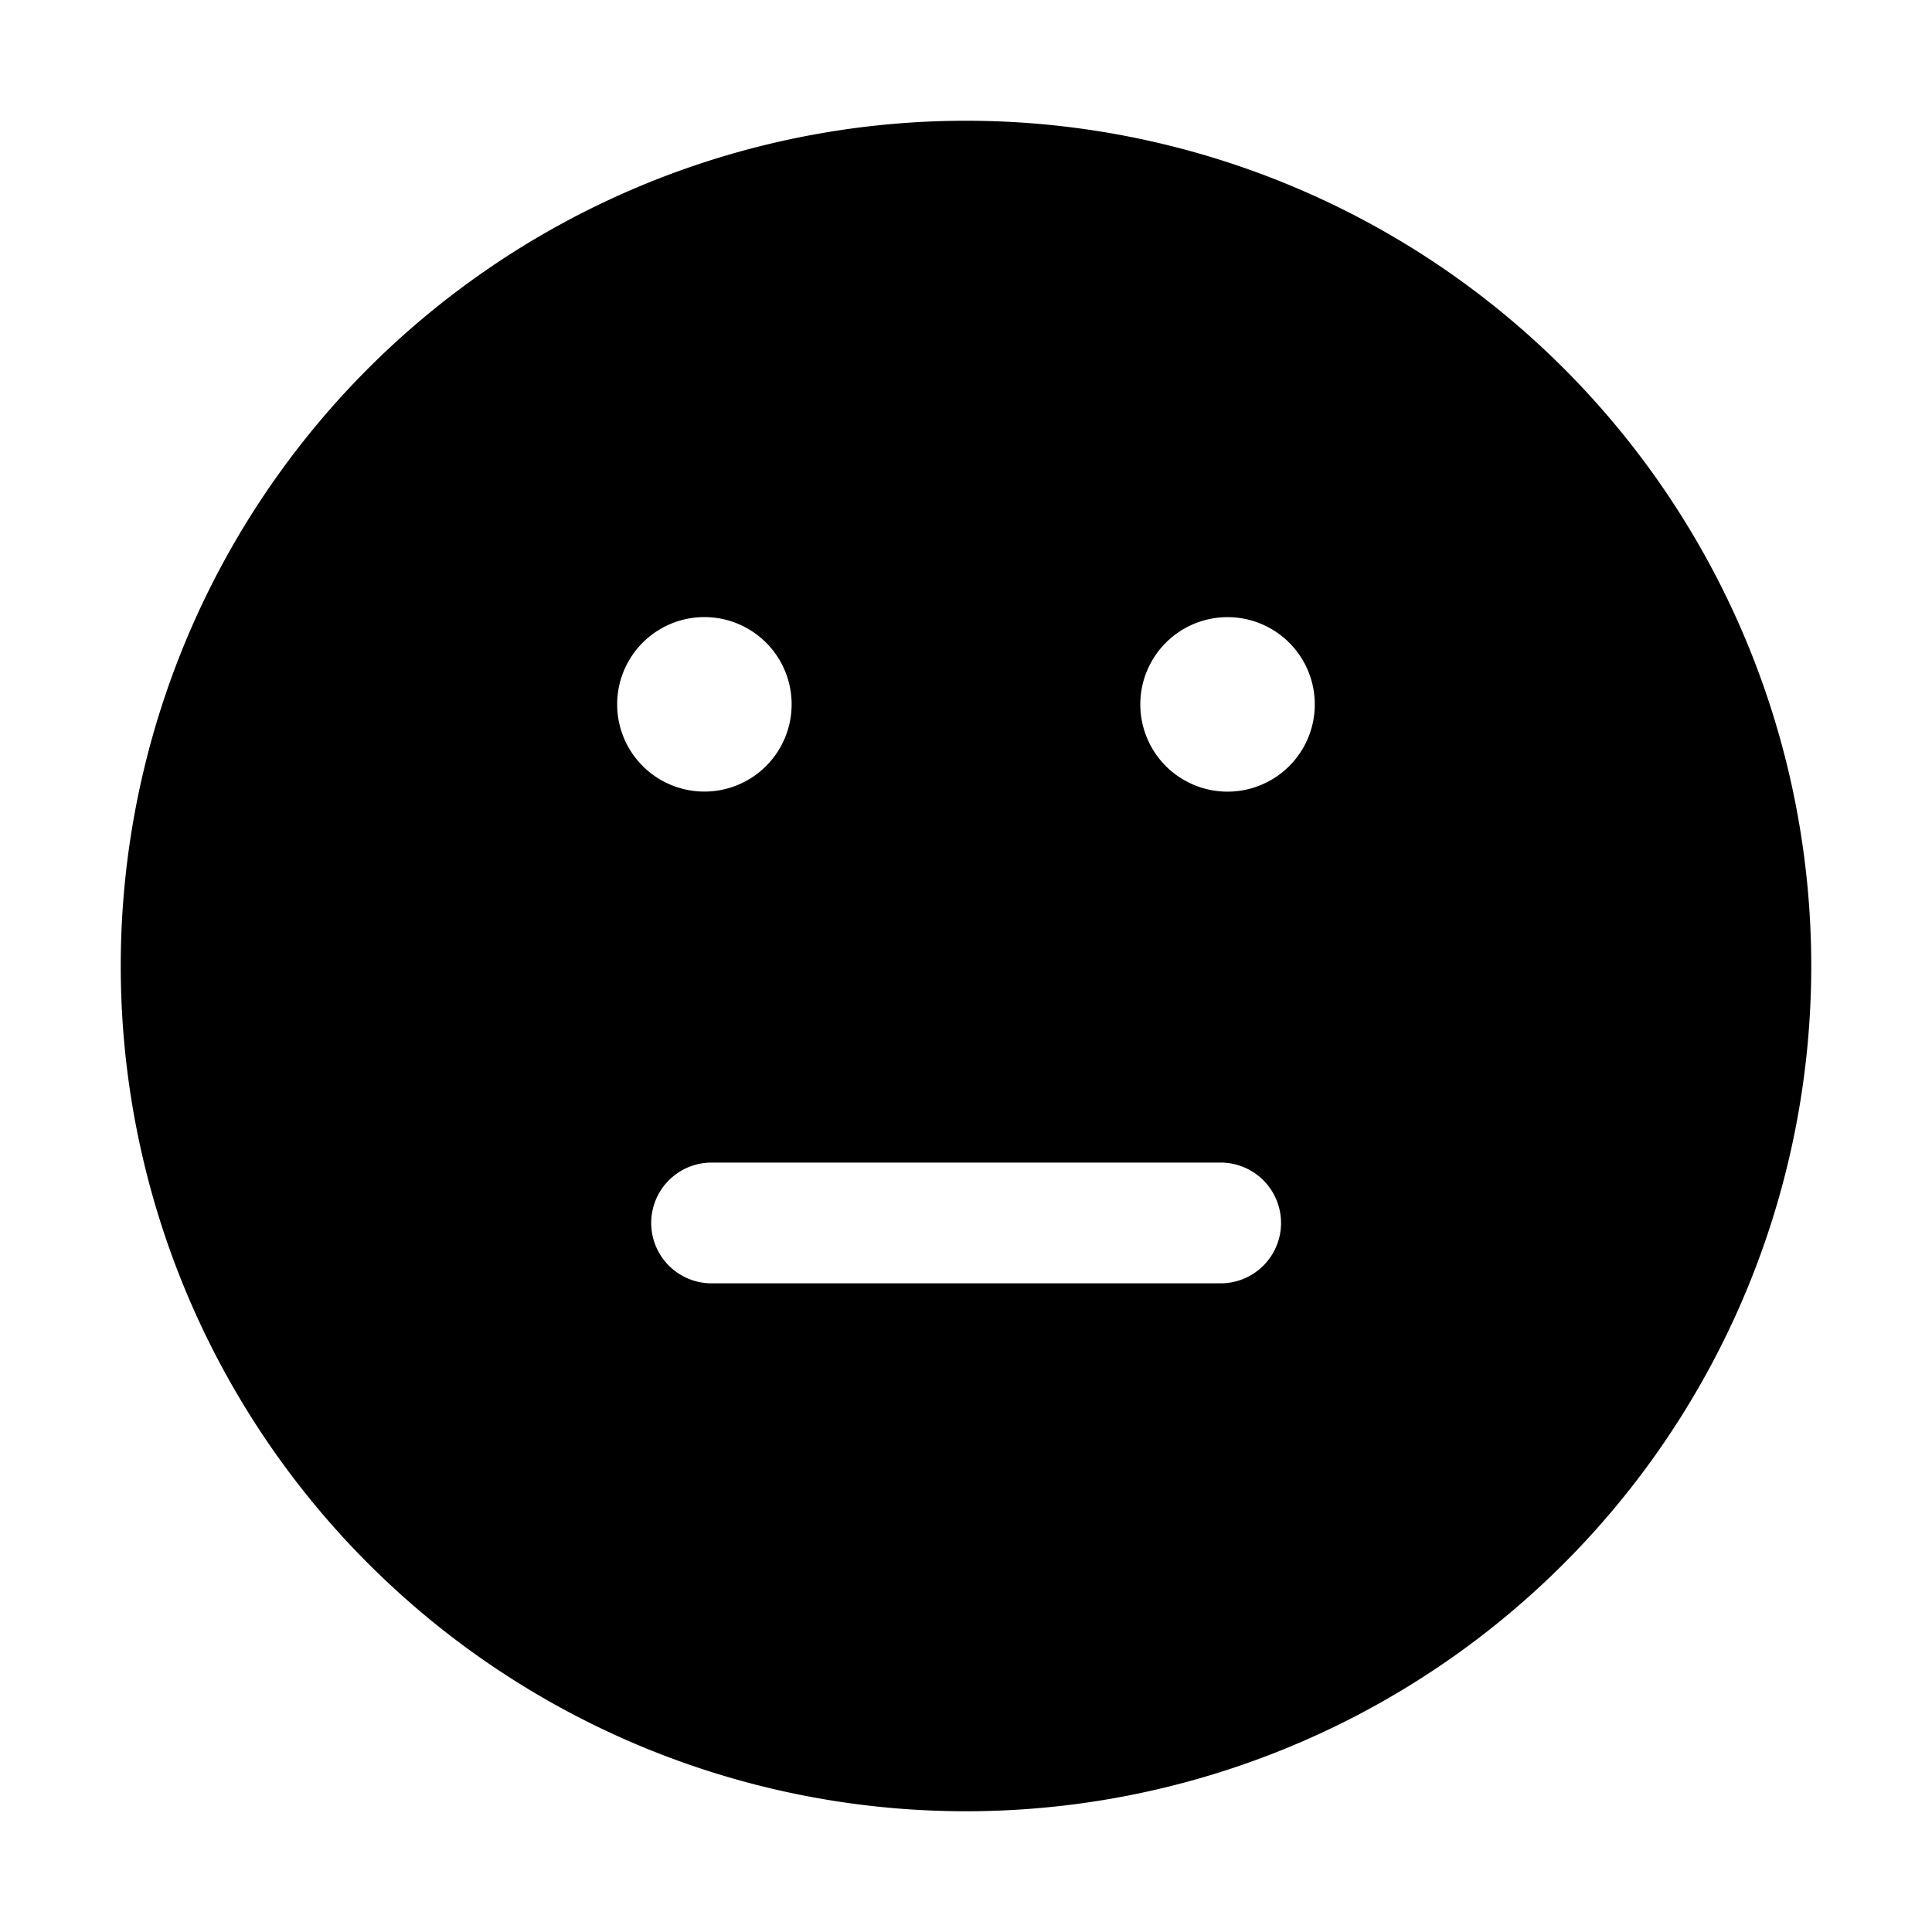 <svg xmlns="http://www.w3.org/2000/svg" width="16" height="16" fill="none" class="persona-icon" viewBox="0 0 16 16"><path fill="currentColor" fill-rule="evenodd" d="M1 8a7 7 0 1 1 14 0A7 7 0 0 1 1 8m4.893 1.628a.5.5 0 1 0 0 1h4.216a.5.5 0 0 0 0-1zm.663-3.795a.722.722 0 1 0-1.445 0 .722.722 0 0 0 1.445 0m3.61.723a.722.722 0 1 0 0-1.445.722.722 0 0 0 0 1.445" clip-rule="evenodd"/></svg>